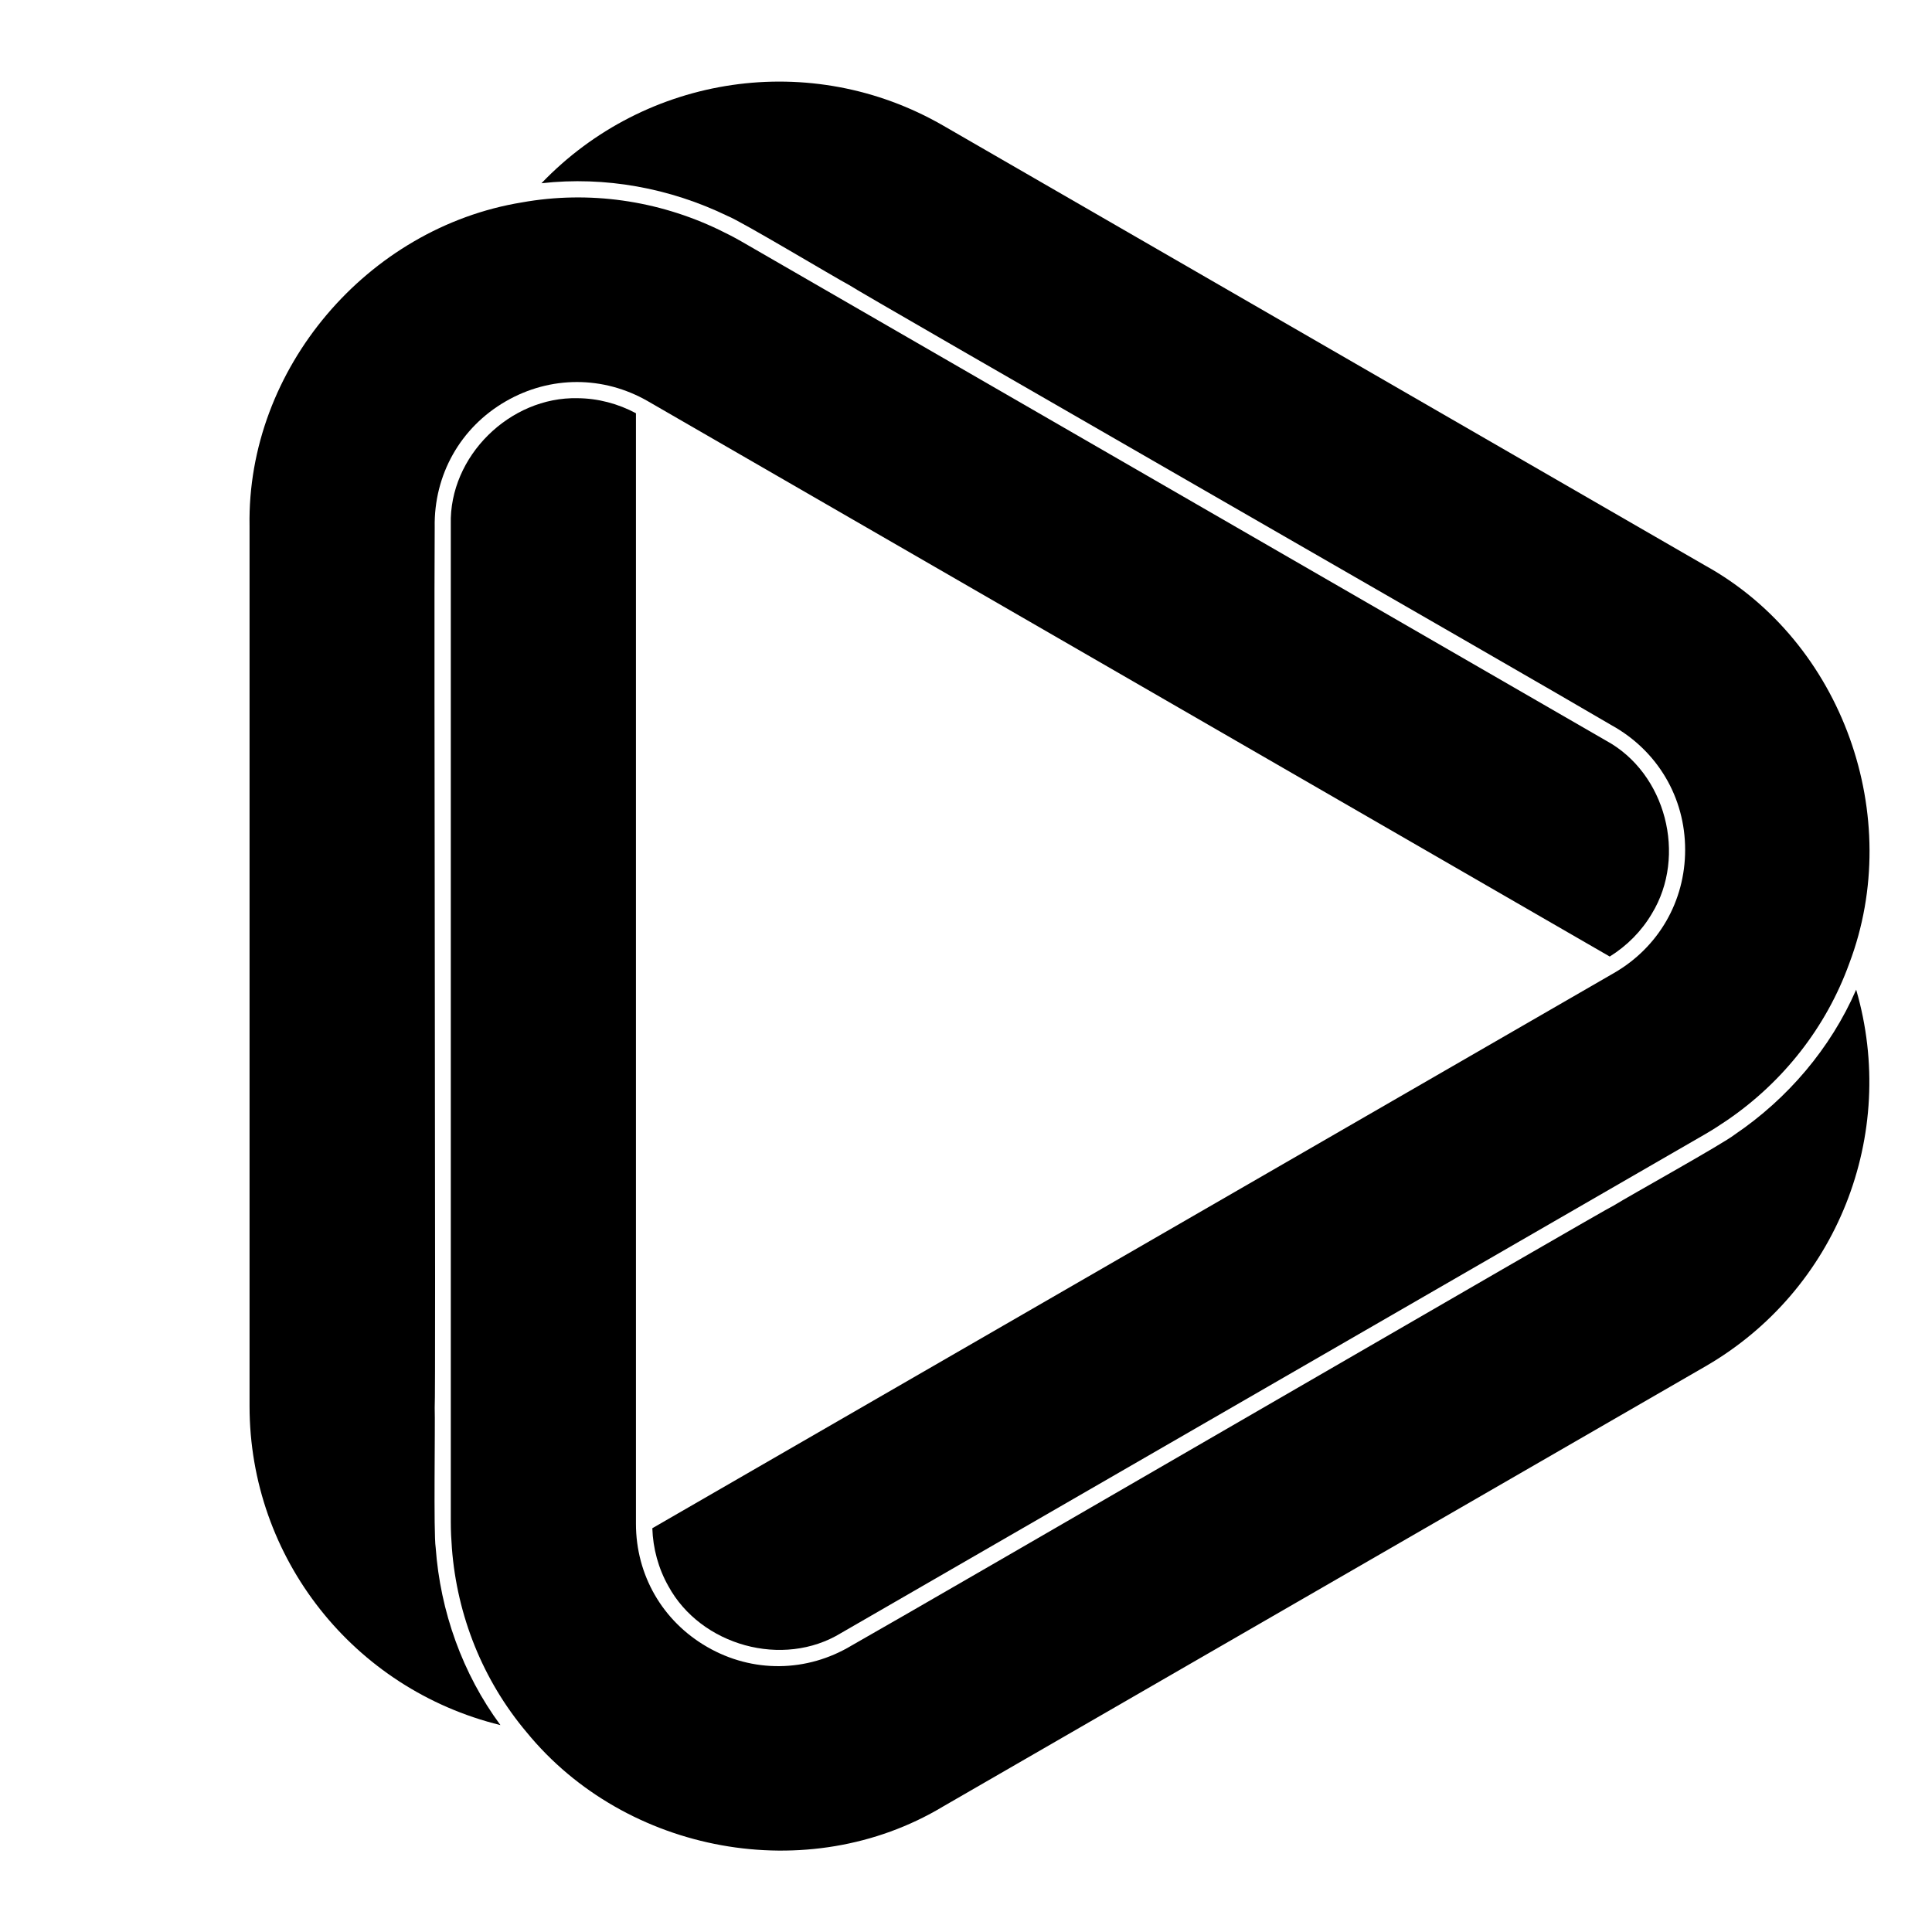 <?xml version="1.0" encoding="UTF-8"?><svg id="b" xmlns="http://www.w3.org/2000/svg" viewBox="20 20 120 120"><path d="M135.29,81.471c-1.588,3.643-4.251,6.767-7.536,8.993-.691.559-6.609,3.842-7.503,4.402-.484.192-42.594,24.655-47.348,27.336-2.789,1.679-6.167,1.72-8.987.088-2.765-1.597-4.416-4.456-4.416-7.649V45.668c-1.11-.595-2.361-.926-3.62-.935-4.197-.102-7.992,3.598-7.88,7.843v61.969c0,.543.028,1.08.068,1.614.32,4.194,1.92,8.21,4.647,11.441,6.152,7.522,17.484,9.641,25.868,4.601,0,0,47.334-27.328,47.334-27.328,8.19-4.729,11.992-14.399,9.373-23.403Z"/><path d="M53.629,31.382c3.949-.446,7.986.298,11.556,2.03.83.318,6.631,3.802,7.564,4.297.409.323,42.649,24.56,47.348,27.337,2.848,1.576,4.574,4.481,4.57,7.739,0,3.193-1.651,6.052-4.417,7.649l-59.733,34.487c.04,1.259.379,2.507,1,3.602,2.01,3.685,7.112,5.122,10.732,2.903l53.667-30.984c.47-.272.922-.564,1.364-.866,3.472-2.374,6.15-5.768,7.585-9.745,3.438-9.089-.393-19.962-8.949-24.703,0,0-47.334-27.328-47.334-27.328-8.19-4.728-18.466-3.185-24.954,3.584Z"/><path d="M51.081,127.147c-2.36-3.197-3.735-7.065-4.02-11.023-.139-.878-.023-7.644-.061-8.699.076-.515-.055-49.215,0-54.673-.059-3.254,1.594-6.201,4.417-7.827,2.765-1.596,6.067-1.596,8.833,0l59.733,34.487c1.07-.664,1.982-1.582,2.619-2.667,2.186-3.584.88-8.72-2.852-10.746l-53.667-30.984c-.47-.272-.949-.516-1.432-.748-3.792-1.82-8.07-2.442-12.232-1.696-9.59,1.567-17.091,10.321-16.919,20.102,0,0,0,54.656,0,54.656,0,9.457,6.474,17.585,15.581,19.819Z"/></svg>